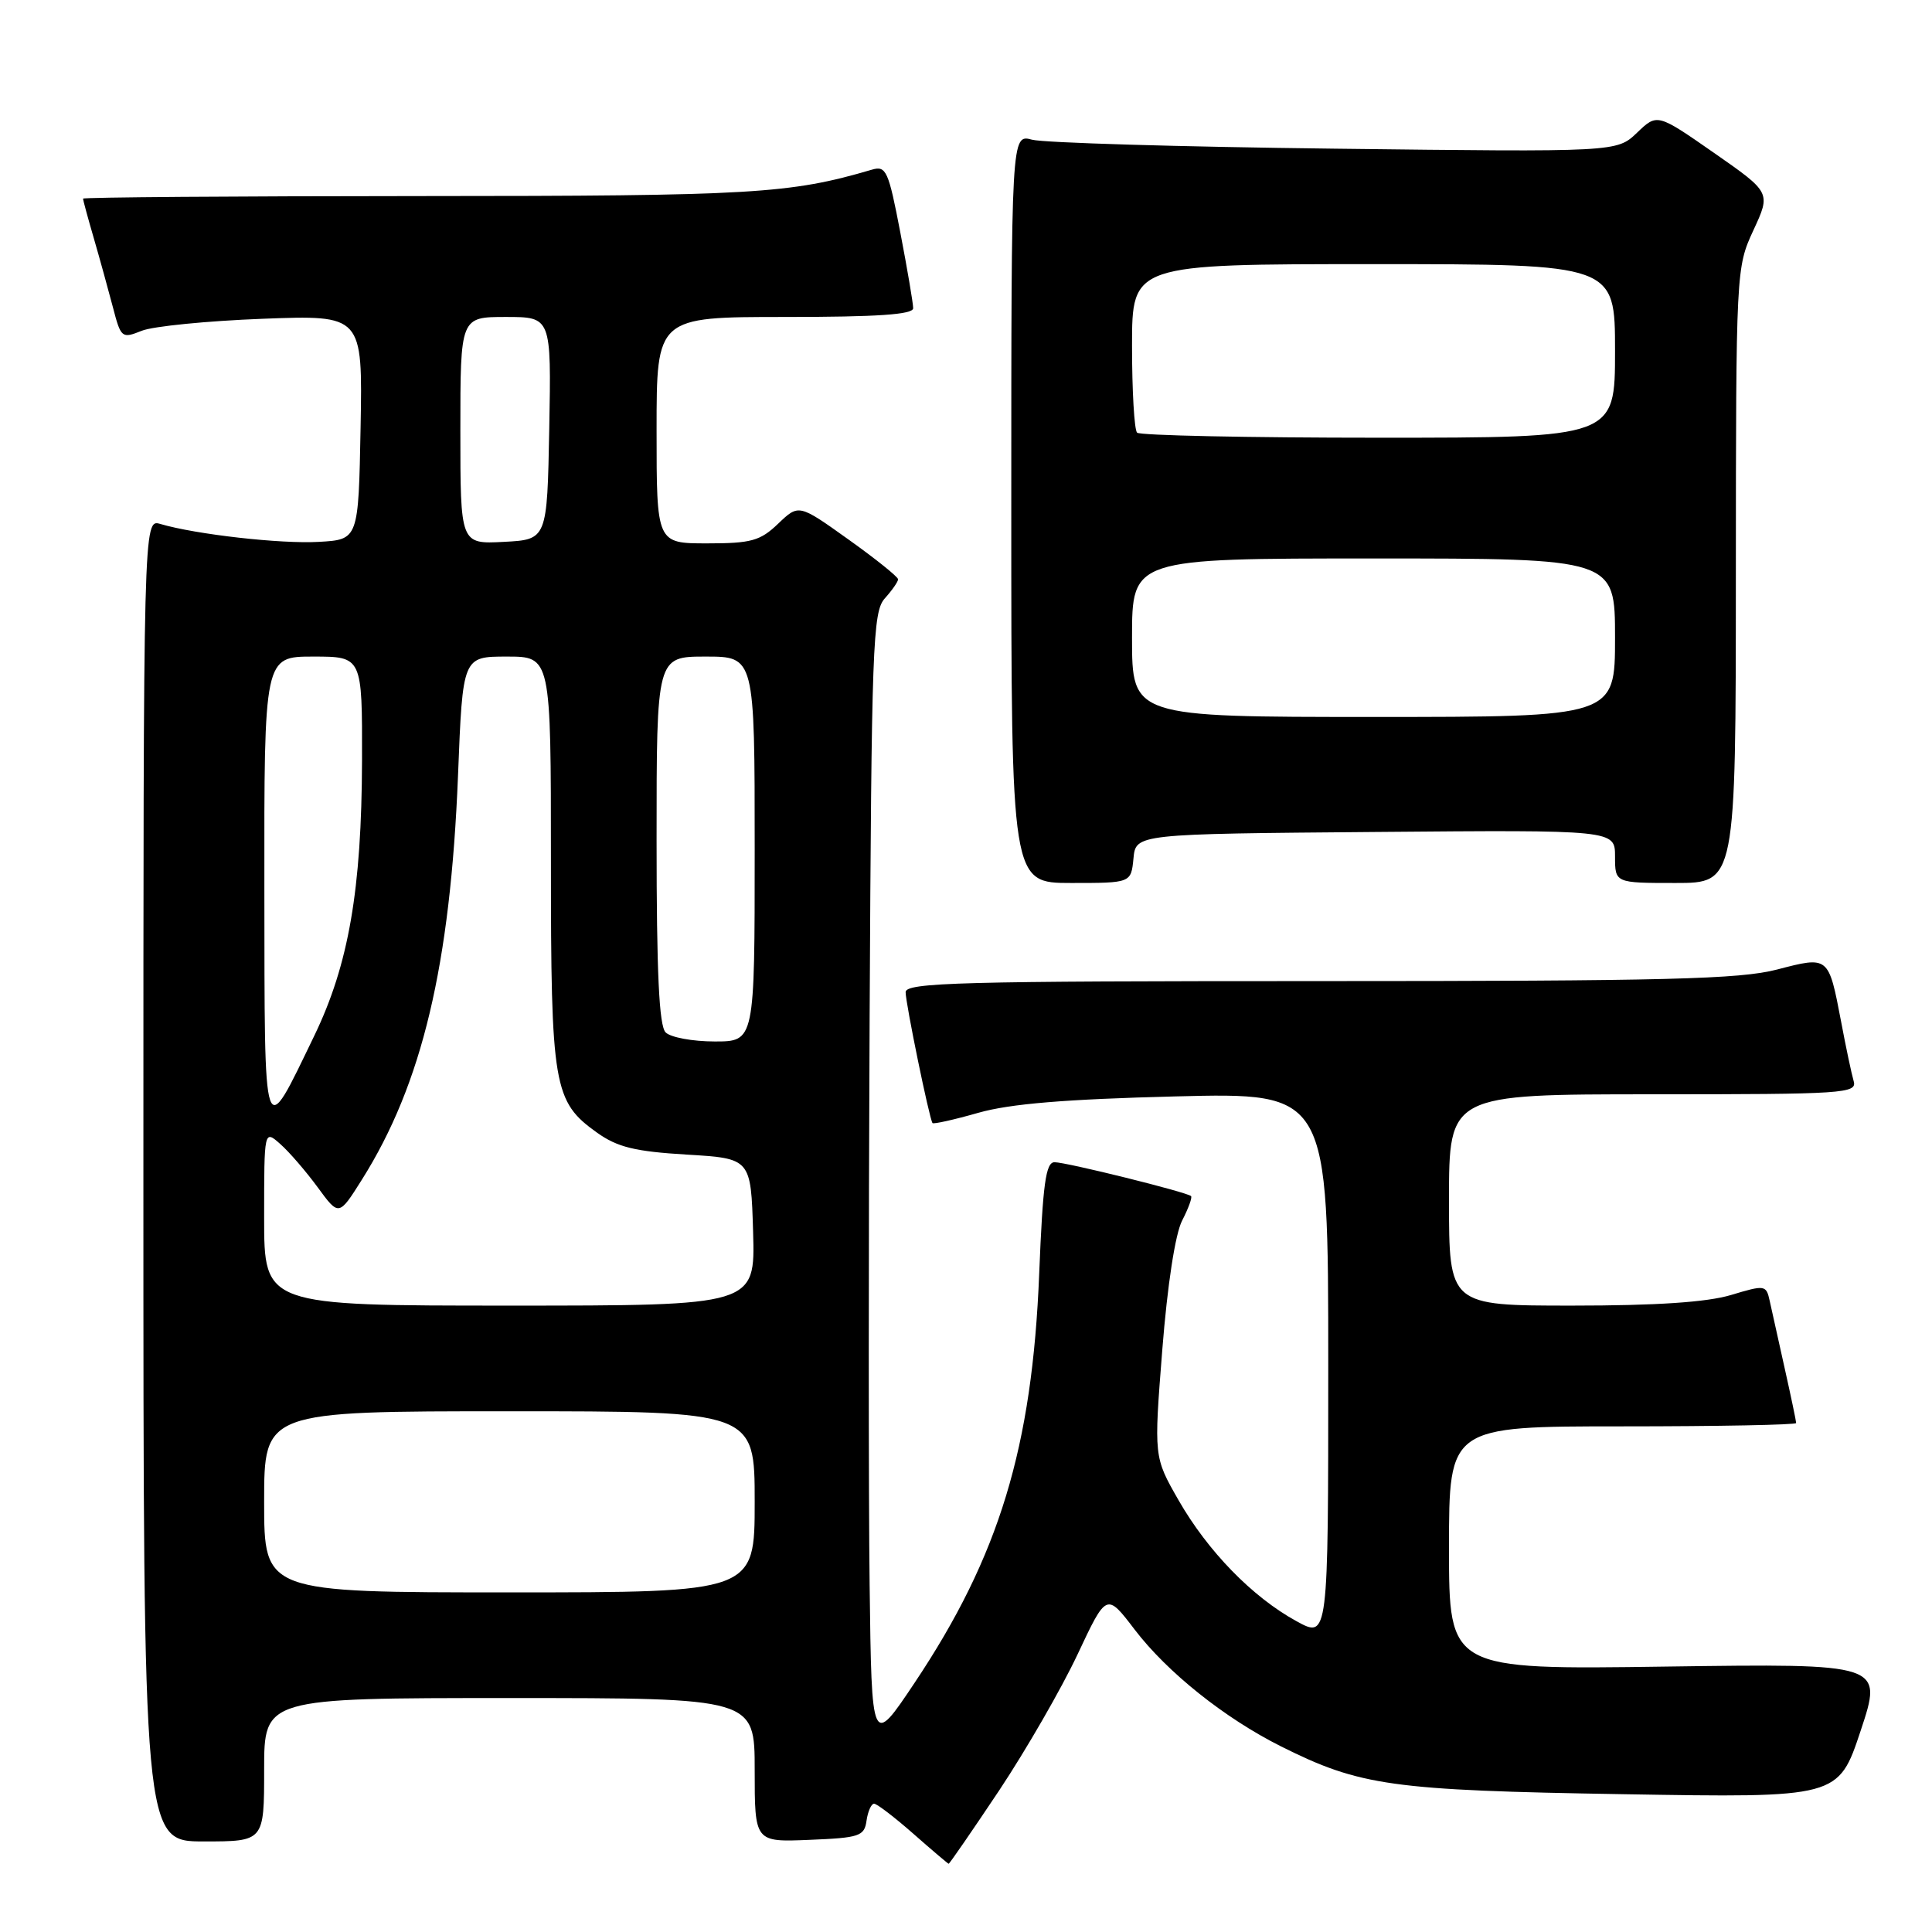 <?xml version="1.0" encoding="UTF-8" standalone="no"?>
<!DOCTYPE svg PUBLIC "-//W3C//DTD SVG 1.1//EN" "http://www.w3.org/Graphics/SVG/1.1/DTD/svg11.dtd" >
<svg xmlns="http://www.w3.org/2000/svg" xmlns:xlink="http://www.w3.org/1999/xlink" version="1.1" viewBox="0 0 256 256">
 <g >
 <path fill="currentColor"
d=" M 132.41 237.22 C 135.99 231.83 140.65 223.74 142.77 219.24 C 146.62 211.04 146.62 211.04 150.35 215.93 C 154.67 221.59 162.27 227.66 169.73 231.40 C 180.23 236.65 184.36 237.23 215.05 237.74 C 243.59 238.22 243.59 238.22 246.55 229.32 C 249.50 220.43 249.50 220.43 220.75 220.83 C 192.00 221.24 192.00 221.24 192.00 205.12 C 192.00 189.00 192.00 189.00 215.00 189.00 C 227.65 189.00 238.00 188.80 238.00 188.56 C 238.00 188.32 237.32 185.06 236.48 181.31 C 235.65 177.57 234.75 173.53 234.49 172.35 C 234.03 170.26 233.86 170.24 229.35 171.60 C 226.17 172.55 219.49 173.00 208.34 173.00 C 192.00 173.00 192.00 173.00 192.00 159.00 C 192.00 145.00 192.00 145.00 219.07 145.00 C 244.37 145.00 246.10 144.89 245.62 143.25 C 245.34 142.29 244.59 138.75 243.96 135.39 C 242.29 126.64 242.34 126.68 235.46 128.47 C 230.53 129.75 220.77 130.00 174.79 130.00 C 127.22 130.00 120.00 130.19 120.00 131.47 C 120.00 132.95 123.14 148.23 123.56 148.81 C 123.68 148.98 126.42 148.37 129.64 147.45 C 133.86 146.25 141.17 145.65 155.75 145.28 C 176.00 144.77 176.00 144.77 176.00 180.95 C 176.00 217.13 176.00 217.13 171.78 214.81 C 165.95 211.62 160.03 205.54 156.15 198.76 C 152.89 193.06 152.89 193.06 154.01 178.85 C 154.69 170.22 155.73 163.49 156.64 161.73 C 157.47 160.12 158.00 158.67 157.82 158.49 C 157.30 157.97 141.30 154.00 139.73 154.00 C 138.57 154.00 138.18 156.86 137.70 168.75 C 136.78 191.78 132.40 206.20 121.21 222.95 C 115.50 231.50 115.50 231.50 115.23 210.00 C 115.08 198.18 115.08 164.36 115.23 134.85 C 115.48 85.39 115.64 81.06 117.25 79.28 C 118.21 78.21 119.00 77.08 119.00 76.76 C 119.00 76.44 116.04 74.06 112.42 71.48 C 105.84 66.78 105.84 66.78 103.11 69.39 C 100.73 71.67 99.55 72.00 93.70 72.00 C 87.00 72.00 87.00 72.00 87.00 57.00 C 87.00 42.00 87.00 42.00 104.00 42.00 C 116.26 42.00 121.00 41.68 121.00 40.84 C 121.00 40.20 120.23 35.67 119.29 30.77 C 117.73 22.63 117.42 21.93 115.54 22.48 C 104.65 25.68 99.82 25.97 55.75 25.98 C 31.14 25.99 11.00 26.14 11.00 26.32 C 11.00 26.49 11.64 28.86 12.43 31.57 C 13.22 34.28 14.35 38.40 14.96 40.71 C 16.02 44.79 16.14 44.89 18.78 43.83 C 20.28 43.23 27.47 42.52 34.78 42.24 C 48.05 41.74 48.05 41.74 47.78 56.62 C 47.50 71.50 47.50 71.50 42.25 71.80 C 37.22 72.09 25.98 70.82 21.25 69.43 C 19.00 68.77 19.00 68.77 19.00 156.38 C 19.00 244.00 19.00 244.00 27.00 244.00 C 35.00 244.00 35.00 244.00 35.00 234.50 C 35.00 225.00 35.00 225.00 67.50 225.00 C 100.00 225.00 100.00 225.00 100.00 234.54 C 100.00 244.09 100.00 244.09 107.25 243.79 C 113.90 243.52 114.53 243.31 114.82 241.25 C 115.00 240.01 115.45 239.00 115.82 239.00 C 116.19 239.00 118.53 240.79 121.00 242.96 C 123.47 245.14 125.59 246.93 125.70 246.96 C 125.80 246.98 128.82 242.60 132.41 237.22 Z  M 150.19 113.75 C 150.50 110.50 150.50 110.50 182.25 110.24 C 214.00 109.97 214.00 109.97 214.00 113.49 C 214.00 117.00 214.00 117.00 222.00 117.00 C 230.00 117.00 230.00 117.00 230.01 76.25 C 230.03 35.79 230.04 35.46 232.34 30.50 C 234.65 25.51 234.65 25.51 227.12 20.26 C 219.59 15.02 219.59 15.02 216.91 17.59 C 214.23 20.15 214.23 20.15 176.87 19.70 C 156.31 19.46 138.26 18.92 136.75 18.51 C 134.00 17.77 134.00 17.77 134.00 67.38 C 134.00 117.00 134.00 117.00 141.94 117.00 C 149.87 117.00 149.87 117.00 150.19 113.75 Z  M 35.00 199.00 C 35.00 187.00 35.00 187.00 67.50 187.00 C 100.00 187.00 100.00 187.00 100.00 199.00 C 100.00 211.00 100.00 211.00 67.50 211.00 C 35.00 211.00 35.00 211.00 35.00 199.00 Z  M 35.00 161.35 C 35.00 149.69 35.00 149.69 37.15 151.60 C 38.33 152.64 40.55 155.22 42.10 157.33 C 44.90 161.16 44.90 161.16 47.94 156.33 C 55.94 143.64 59.68 127.89 60.69 102.75 C 61.31 87.00 61.31 87.00 67.16 87.00 C 73.00 87.00 73.00 87.00 73.00 114.03 C 73.00 144.02 73.33 145.96 79.12 150.09 C 81.82 152.01 84.14 152.58 90.99 152.99 C 99.50 153.50 99.50 153.50 99.79 163.25 C 100.07 173.00 100.07 173.00 67.54 173.00 C 35.00 173.00 35.00 173.00 35.00 161.35 Z  M 35.03 117.75 C 35.00 87.00 35.00 87.00 41.50 87.00 C 48.00 87.00 48.00 87.00 47.97 100.75 C 47.92 117.88 46.20 127.80 41.66 137.21 C 34.79 151.41 35.07 152.22 35.03 117.75 Z  M 88.20 136.80 C 87.33 135.93 87.00 128.87 87.00 111.30 C 87.00 87.00 87.00 87.00 93.50 87.00 C 100.00 87.00 100.00 87.00 100.00 112.50 C 100.00 138.00 100.00 138.00 94.70 138.00 C 91.78 138.00 88.86 137.46 88.20 136.80 Z  M 61.00 57.05 C 61.00 42.00 61.00 42.00 67.03 42.00 C 73.05 42.00 73.05 42.00 72.78 56.75 C 72.50 71.50 72.50 71.50 66.75 71.80 C 61.00 72.10 61.00 72.10 61.00 57.05 Z  M 150.00 84.50 C 150.00 74.00 150.00 74.00 182.00 74.00 C 214.00 74.00 214.00 74.00 214.00 84.50 C 214.00 95.00 214.00 95.00 182.00 95.00 C 150.00 95.00 150.00 95.00 150.00 84.50 Z  M 150.67 57.33 C 150.30 56.97 150.00 51.79 150.00 45.83 C 150.00 35.00 150.00 35.00 182.00 35.00 C 214.00 35.00 214.00 35.00 214.00 46.50 C 214.00 58.00 214.00 58.00 182.67 58.00 C 165.43 58.00 151.03 57.70 150.67 57.33 Z "/>
</g>
</svg>